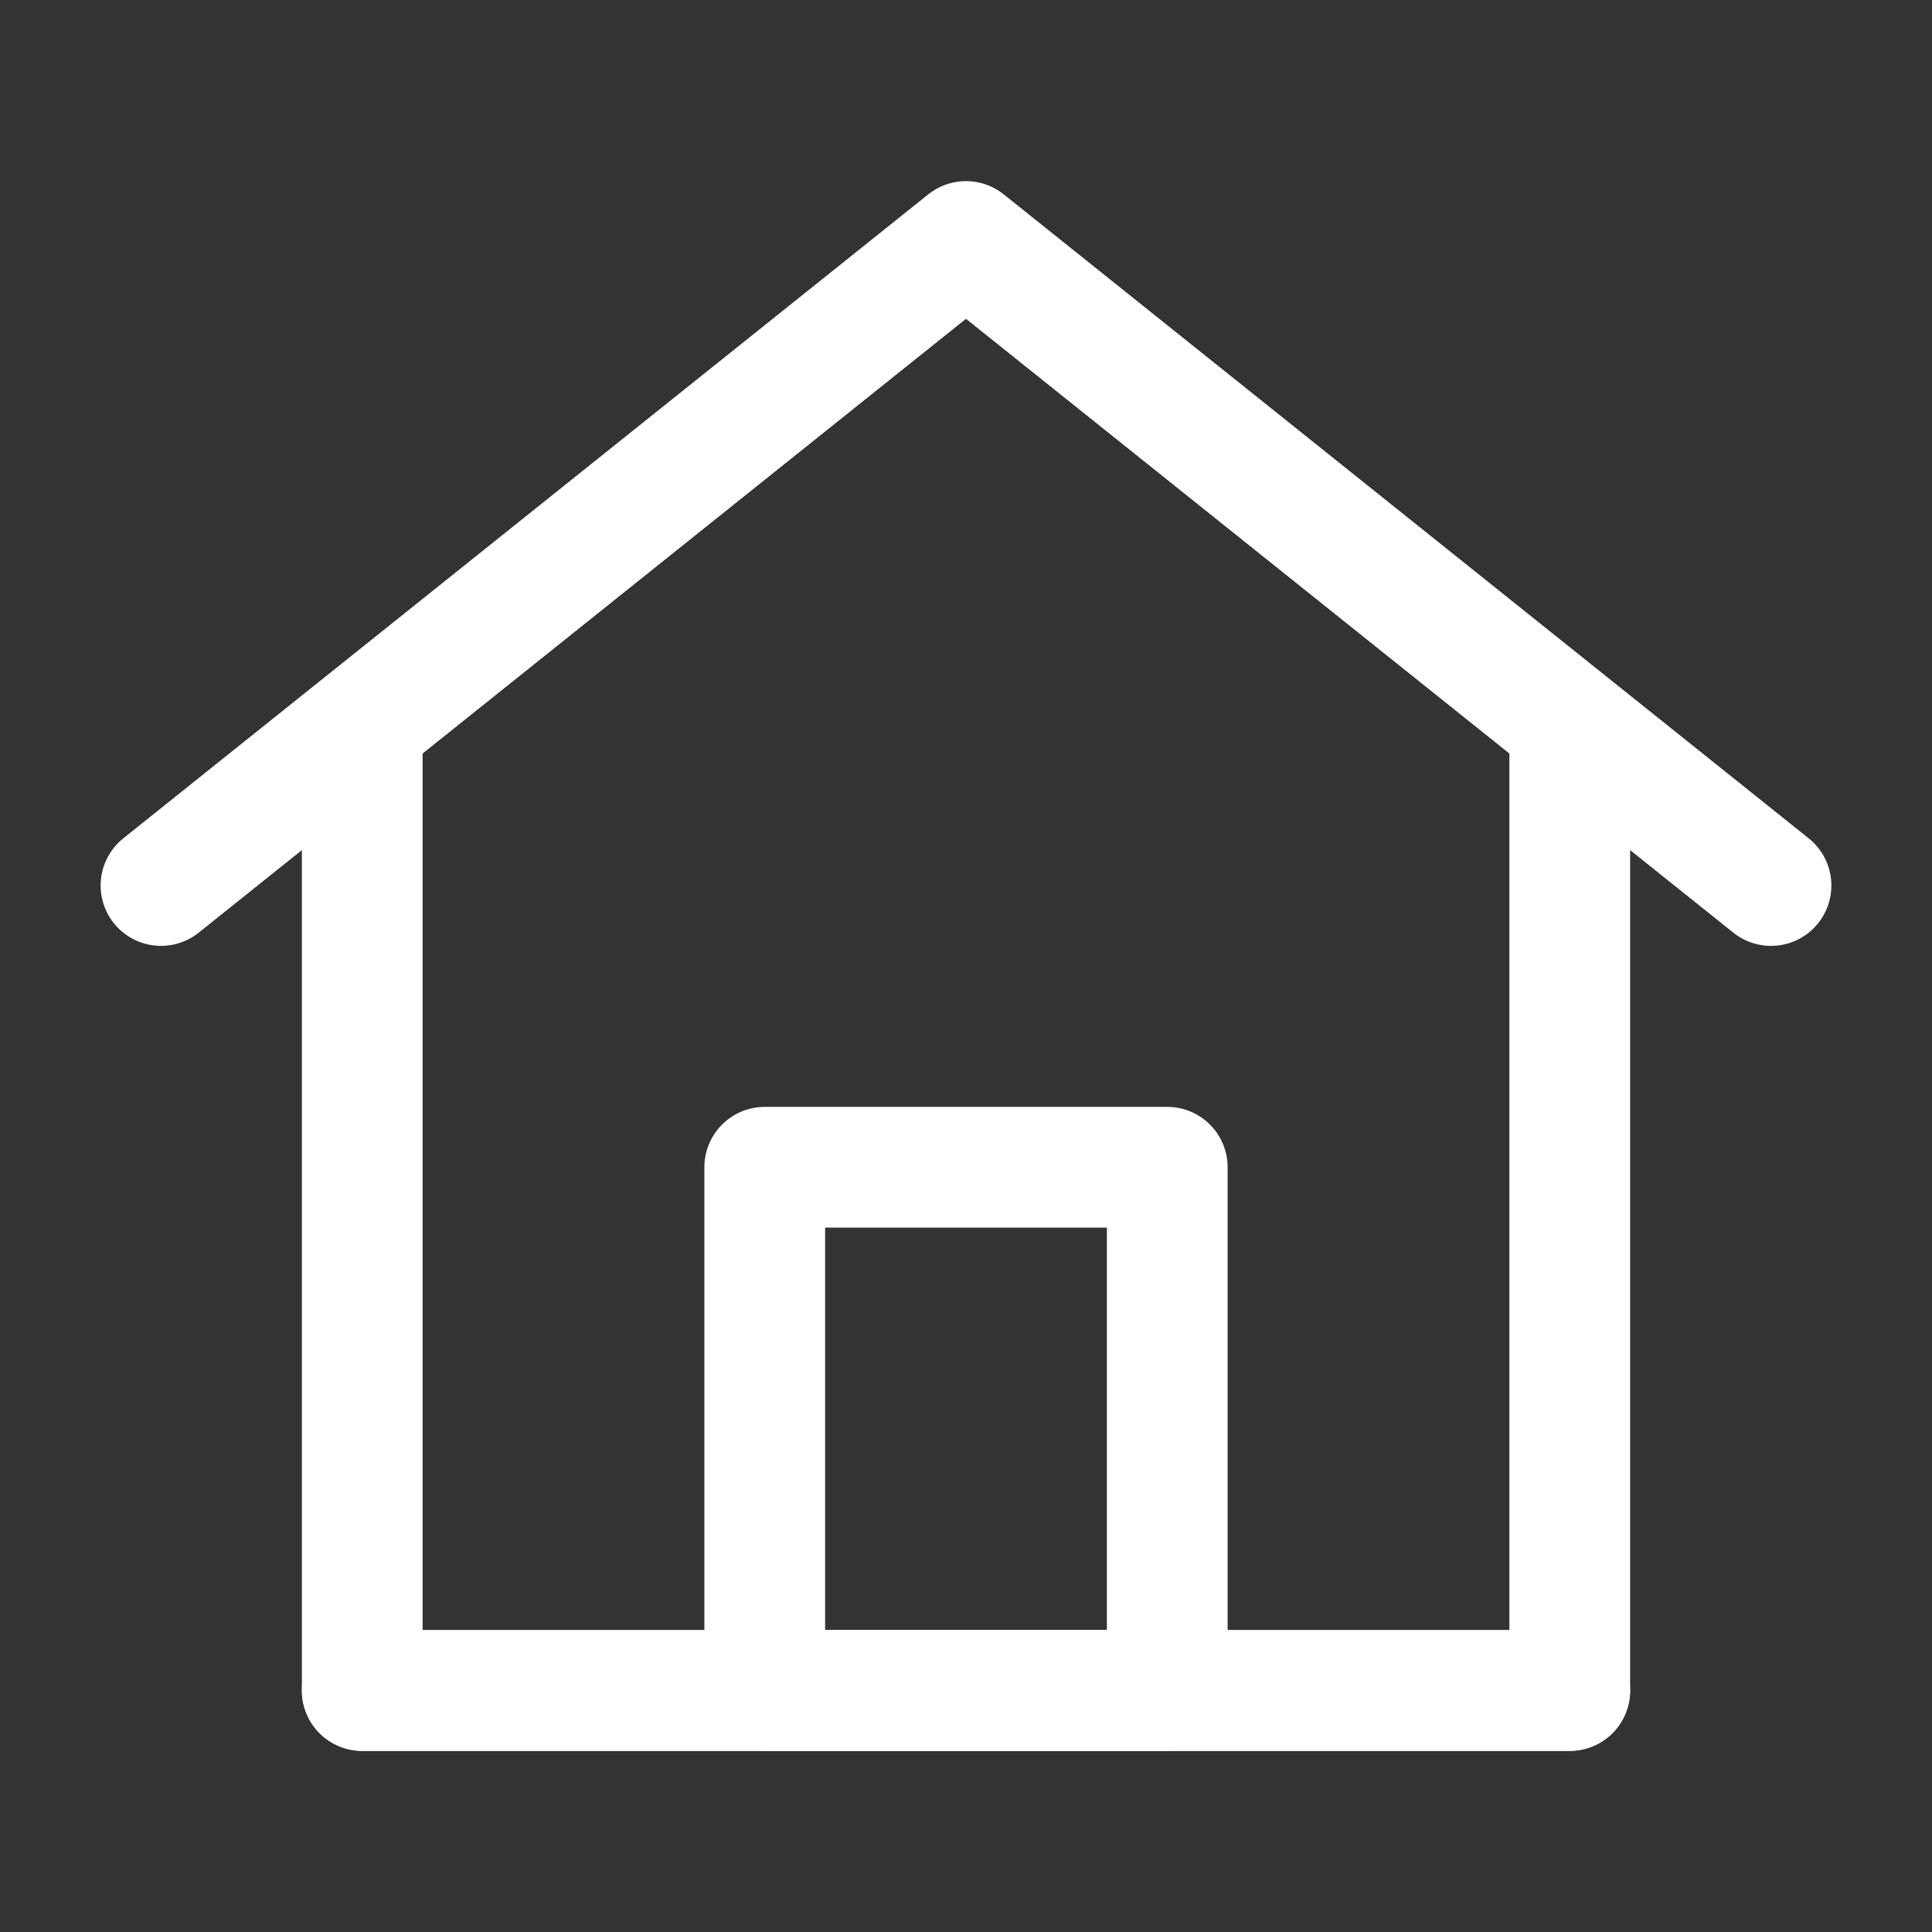 <svg width="24" height="24" viewBox="0 0 24 24" fill="none" xmlns="http://www.w3.org/2000/svg">
  <rect x="0" y="0" width="24" height="24" fill="#333333" stroke="none"/>
  <path d="M4.5 21V9L2 11L12 3L22 11L19.5 9V21H4.5Z" stroke="white" stroke-width="1.5" stroke-linecap="round" stroke-linejoin="round" fill="none"/>
  <path d="M9.5 14.5V21H14.5V14.5H9.5Z" stroke="white" stroke-width="1.5" stroke-linejoin="round" fill="none"/>
  <line x1="4.5" y1="21" x2="19.5" y2="21" stroke="white" stroke-width="1.5" stroke-linecap="round"/>
</svg>